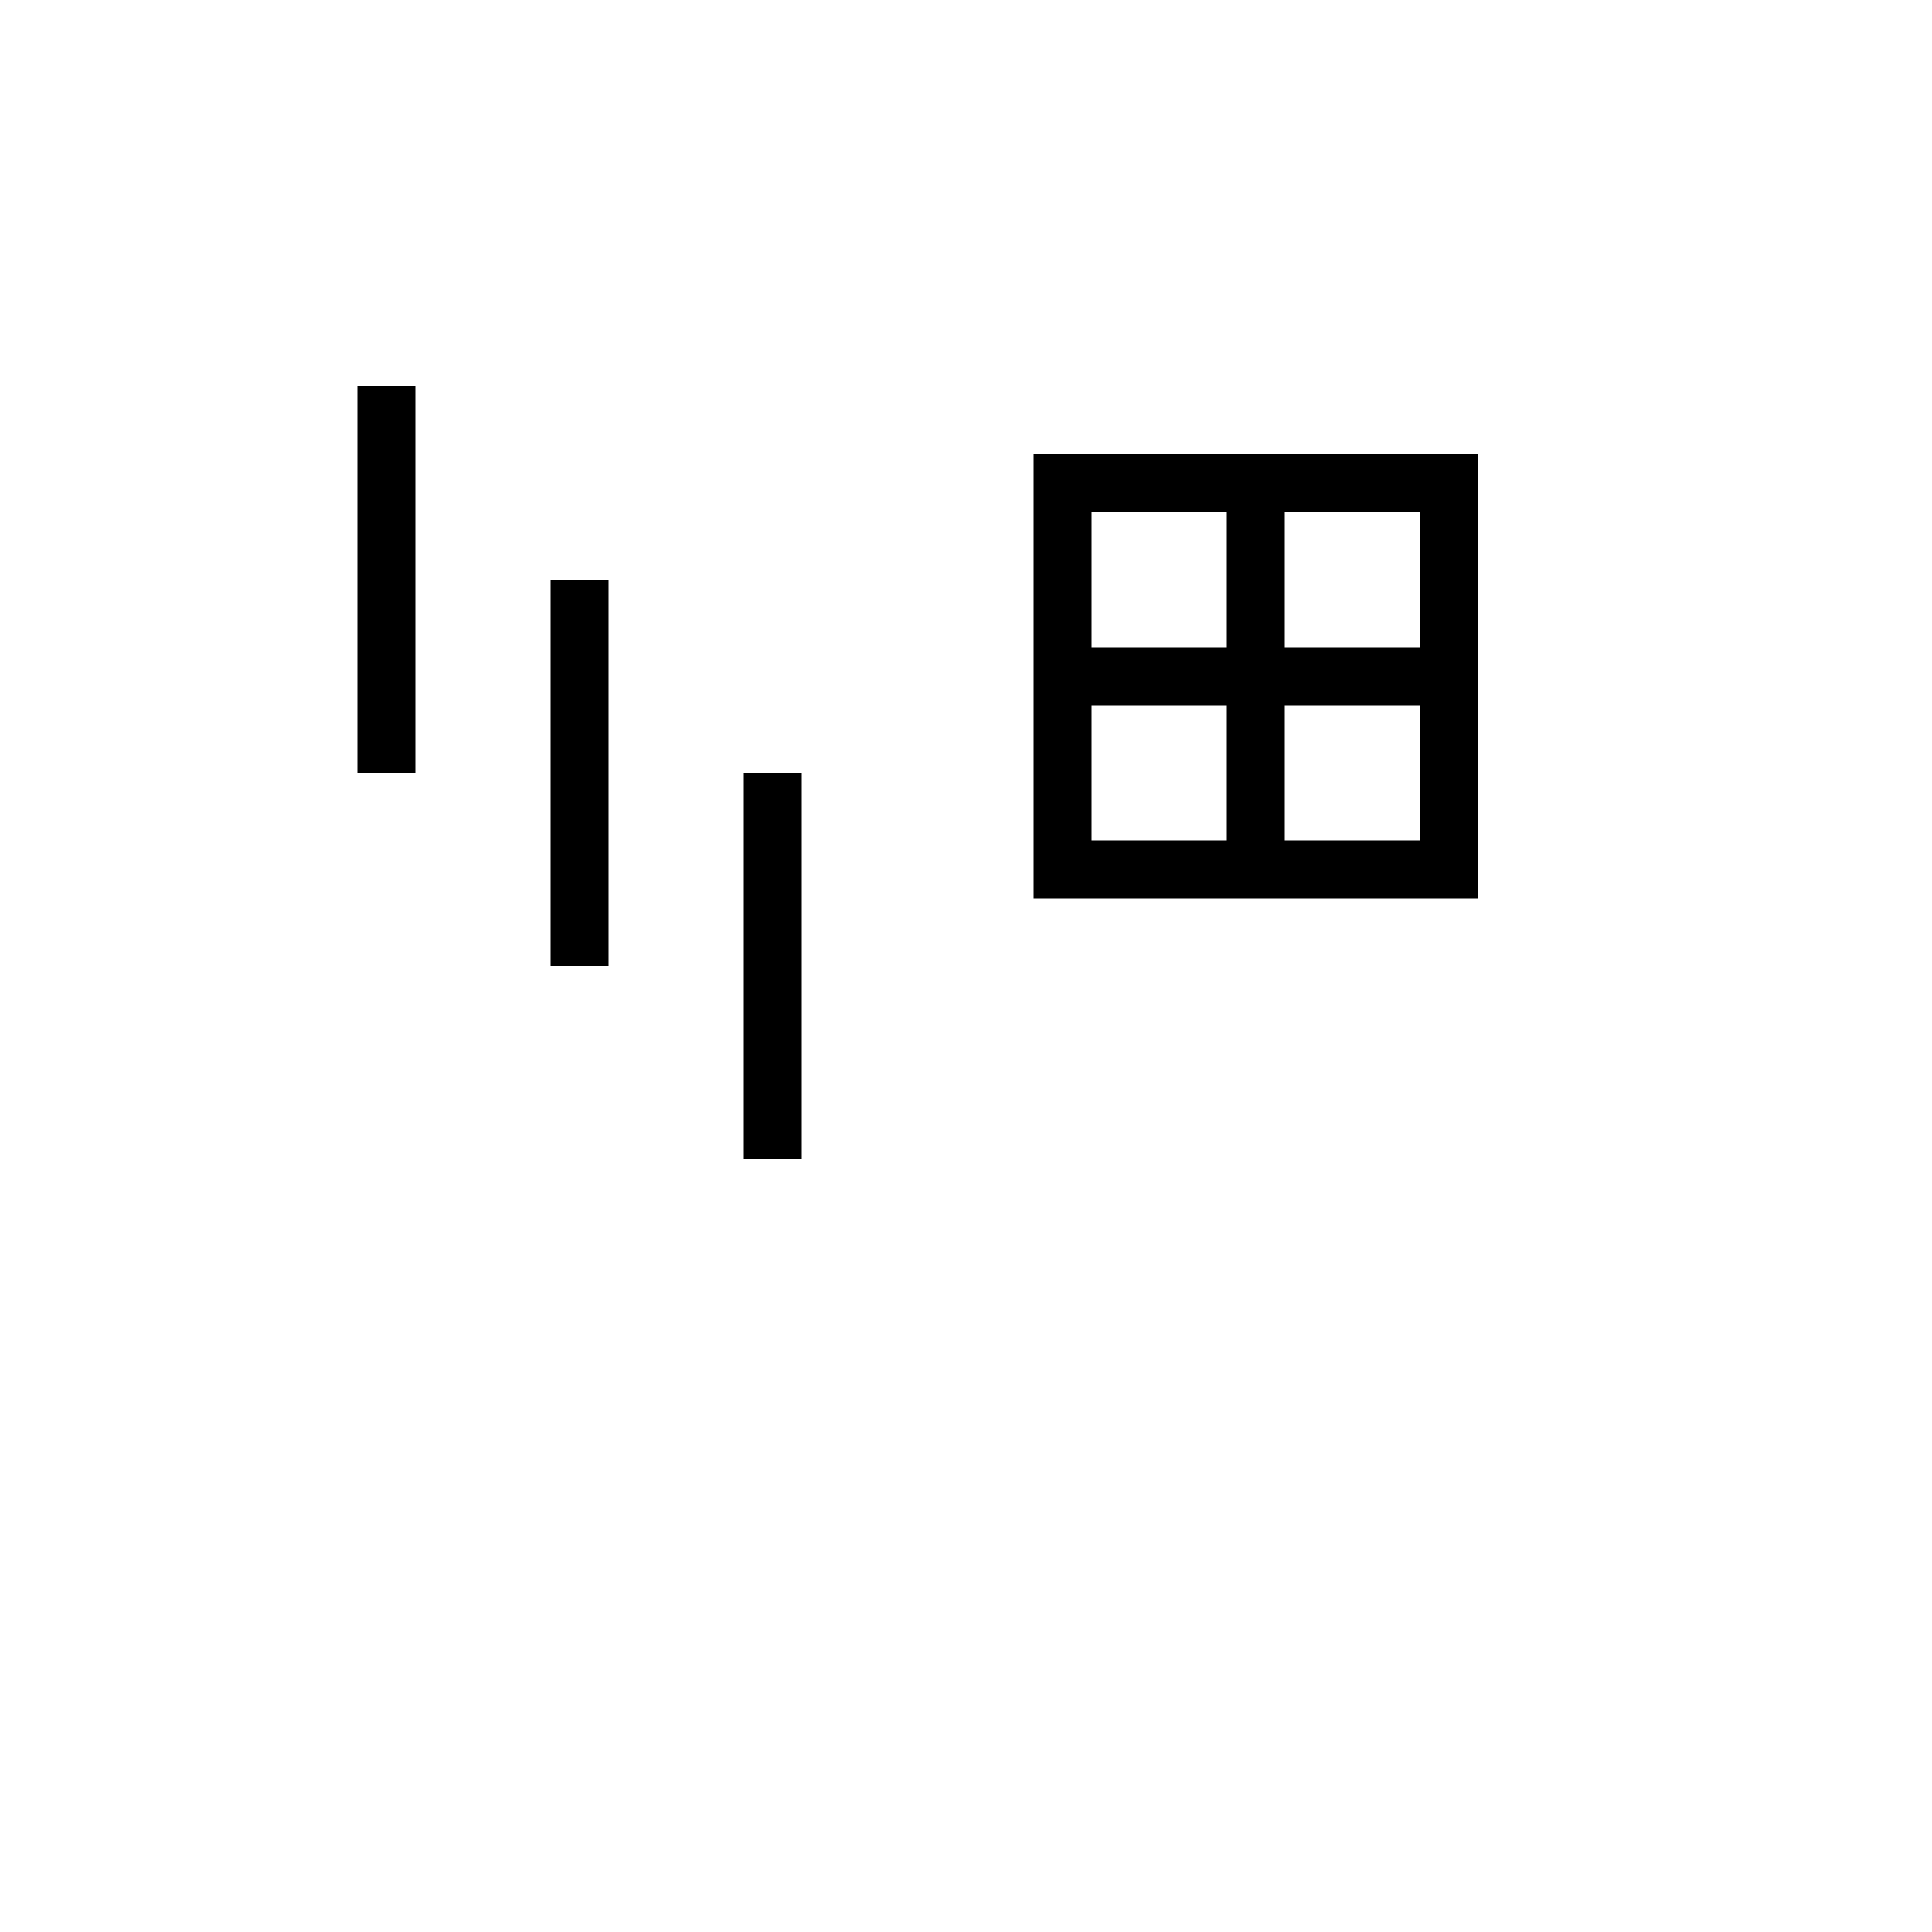 <svg xmlns="http://www.w3.org/2000/svg" viewBox="0 0 100 100" width="100" height="100">
  <g stroke="black" stroke-width="3" fill="none">
    <!-- 氵 -->
    <line x1="20" y1="20" x2="20" y2="40"/>
    <line x1="30" y1="30" x2="30" y2="50"/>
    <line x1="40" y1="40" x2="40" y2="60"/>

    <!-- 毎 -->
    <path d="M55 25 L75 25 L75 45 L55 45 Z" fill="none" stroke="black" stroke-width="3"/>
    <line x1="65" y1="25" x2="65" y2="45"/>
    <line x1="55" y1="35" x2="75" y2="35"/>
  </g>
</svg>
